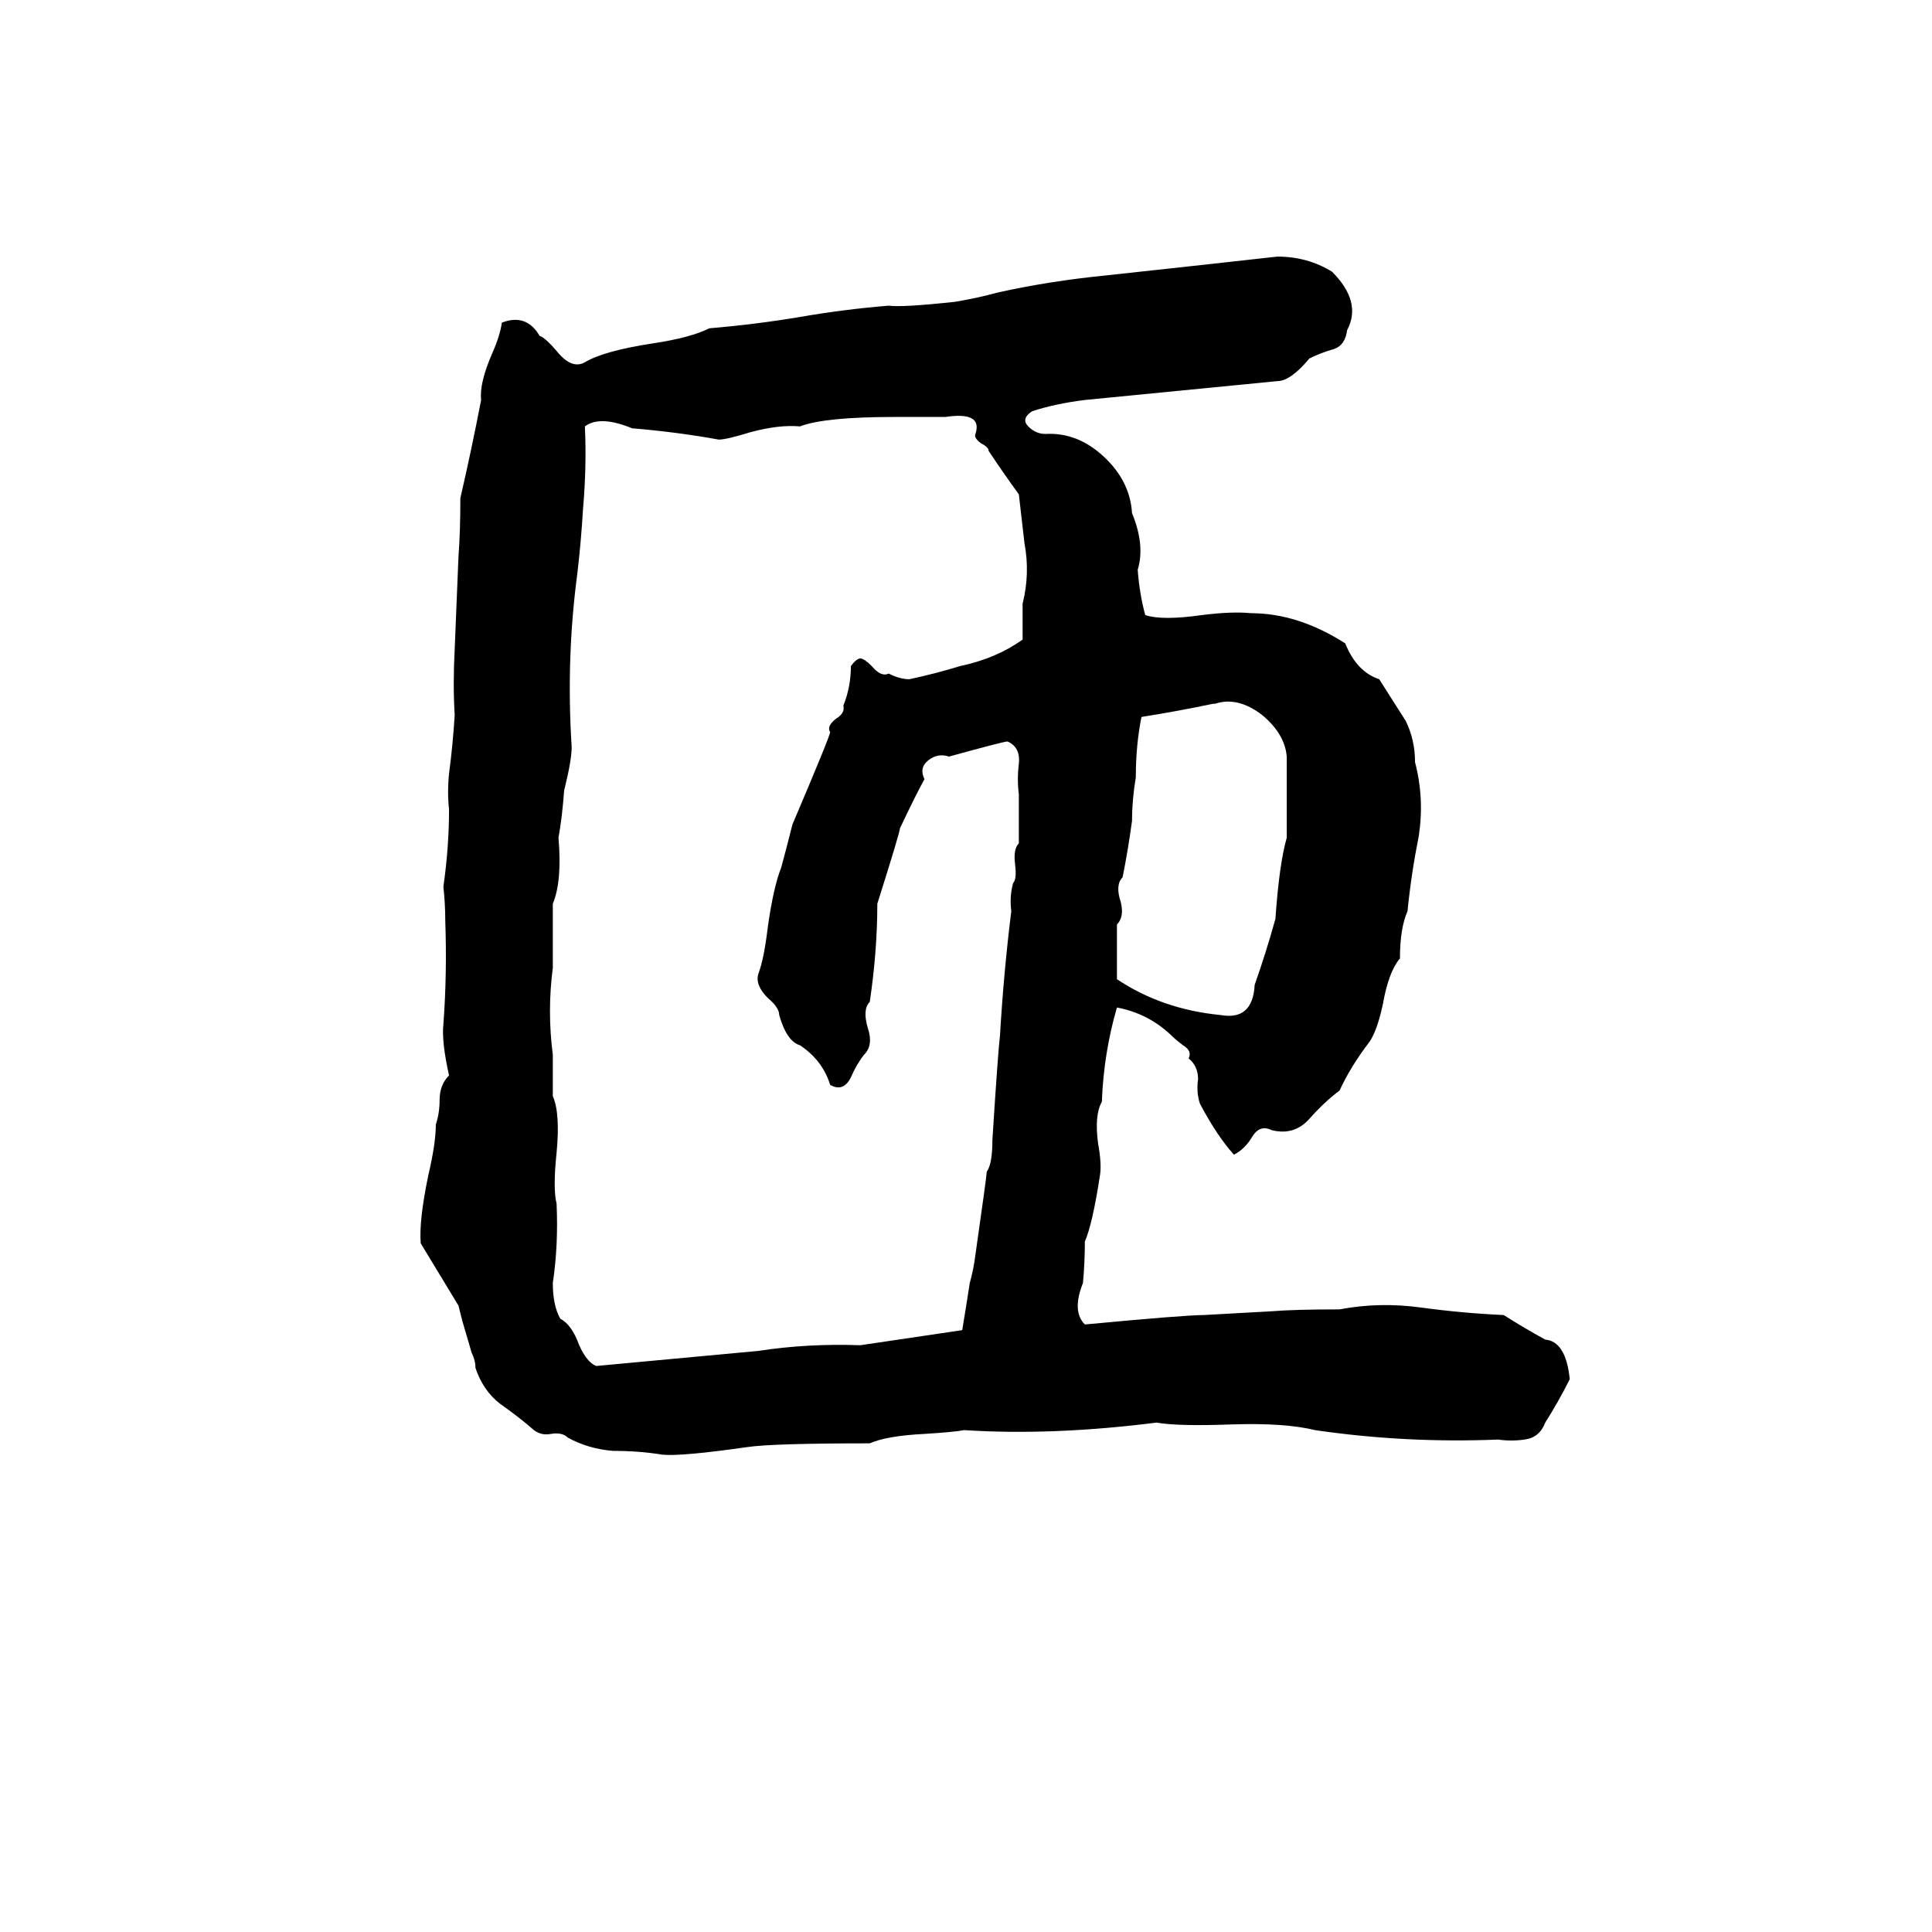 <svg xmlns="http://www.w3.org/2000/svg" viewBox="0 -800 1024 1024">
	<path fill="#000000" d="M677 -664Q693 -664 706 -656Q722 -640 714 -625Q713 -617 707 -615Q700 -613 694 -610Q684 -598 677 -598Q626 -593 575 -588Q559 -586 547 -582Q541 -578 545 -574Q549 -570 554 -570Q571 -571 585 -558Q599 -545 600 -528Q607 -511 603 -498Q604 -485 607 -474Q616 -471 637 -474Q653 -476 663 -475Q688 -475 713 -459Q719 -444 731 -440Q738 -429 745 -418Q750 -408 750 -396Q755 -377 752 -357Q748 -337 746 -317Q742 -308 742 -292Q736 -285 733 -268Q730 -254 726 -248Q716 -235 710 -222Q702 -216 694 -207Q686 -198 674 -201Q668 -204 664 -198Q660 -191 654 -188Q645 -198 636 -215Q634 -221 635 -228Q635 -235 630 -239Q632 -243 627 -246Q623 -249 620 -252Q608 -263 592 -266Q585 -242 584 -216Q580 -209 582 -194Q584 -183 583 -177Q579 -151 575 -142Q575 -131 574 -120Q568 -105 575 -98Q628 -103 638 -103Q656 -104 674 -105Q686 -106 710 -106Q731 -110 753 -107Q775 -104 797 -103Q808 -96 819 -90Q830 -89 832 -69Q826 -57 819 -46Q816 -38 808 -37Q801 -36 794 -37Q745 -35 697 -42Q681 -46 652 -45Q624 -44 613 -46Q558 -39 511 -42Q506 -41 490 -40Q470 -39 461 -35Q409 -35 396 -33Q361 -28 351 -29Q339 -31 325 -31Q312 -32 301 -38Q298 -41 292 -40Q287 -39 283 -42Q275 -49 265 -56Q256 -63 252 -75Q252 -79 250 -83L245 -100Q244 -104 243 -108L223 -141Q222 -153 227 -177Q231 -194 231 -204Q233 -210 233 -217Q233 -225 238 -230Q234 -248 235 -257Q237 -284 236 -312Q236 -321 235 -330Q238 -351 238 -371Q237 -380 238 -390Q240 -405 241 -421Q240 -437 241 -456L243 -505Q244 -518 244 -536Q250 -562 255 -588Q254 -597 261 -613Q265 -622 266 -629Q279 -634 286 -622Q289 -621 295 -614Q303 -604 310 -608Q320 -614 346 -618Q366 -621 376 -626Q400 -628 424 -632Q447 -636 471 -638Q478 -637 506 -640Q518 -642 529 -645Q556 -651 586 -654Q614 -657 641 -660Q659 -662 677 -664ZM474 -579Q437 -579 424 -574Q413 -575 398 -571Q385 -567 381 -567Q359 -571 335 -573Q318 -580 310 -574Q311 -553 309 -530Q308 -513 306 -496Q300 -451 303 -404Q303 -397 299 -381Q298 -367 296 -356Q298 -333 293 -321Q293 -304 293 -287Q290 -264 293 -241Q293 -238 293 -236V-224Q293 -221 293 -219Q297 -210 295 -189Q293 -170 295 -162Q296 -140 293 -120Q293 -108 297 -101Q303 -98 307 -87Q311 -78 316 -76Q359 -80 402 -84Q428 -88 456 -87Q483 -91 510 -95Q512 -107 514 -120Q516 -127 517 -135Q523 -177 523 -179Q526 -183 526 -196Q529 -243 530 -251Q532 -285 536 -317Q535 -325 537 -332Q539 -334 538 -342Q537 -350 540 -353Q540 -366 540 -379Q539 -387 540 -395Q541 -404 534 -407Q532 -407 503 -399Q497 -401 492 -397Q487 -393 490 -387Q486 -380 477 -361Q477 -359 465 -321Q465 -296 461 -269Q457 -265 460 -255Q463 -246 458 -241Q454 -236 451 -229Q447 -221 440 -225Q436 -238 424 -246Q417 -248 413 -262Q413 -266 407 -271Q400 -278 402 -284Q405 -292 407 -309Q410 -330 414 -340Q417 -351 420 -363Q440 -410 440 -412Q438 -415 443 -419Q448 -422 447 -426Q451 -436 451 -447Q454 -451 456 -451Q458 -451 462 -447Q467 -441 471 -443Q477 -440 482 -440Q496 -443 509 -447Q528 -451 542 -461Q542 -470 542 -480Q546 -496 543 -512L540 -538Q532 -549 524 -561Q524 -563 520 -565Q516 -568 517 -570Q521 -582 501 -579Q488 -579 474 -579ZM644 -427H643Q624 -423 605 -420Q602 -405 602 -388Q600 -376 600 -365Q598 -350 595 -335Q591 -331 594 -322Q596 -314 592 -310Q592 -295 592 -281Q616 -265 647 -262Q664 -259 665 -278Q671 -295 676 -313Q678 -342 682 -356Q682 -377 682 -399Q681 -411 669 -421Q656 -431 644 -427Z"/>
</svg>